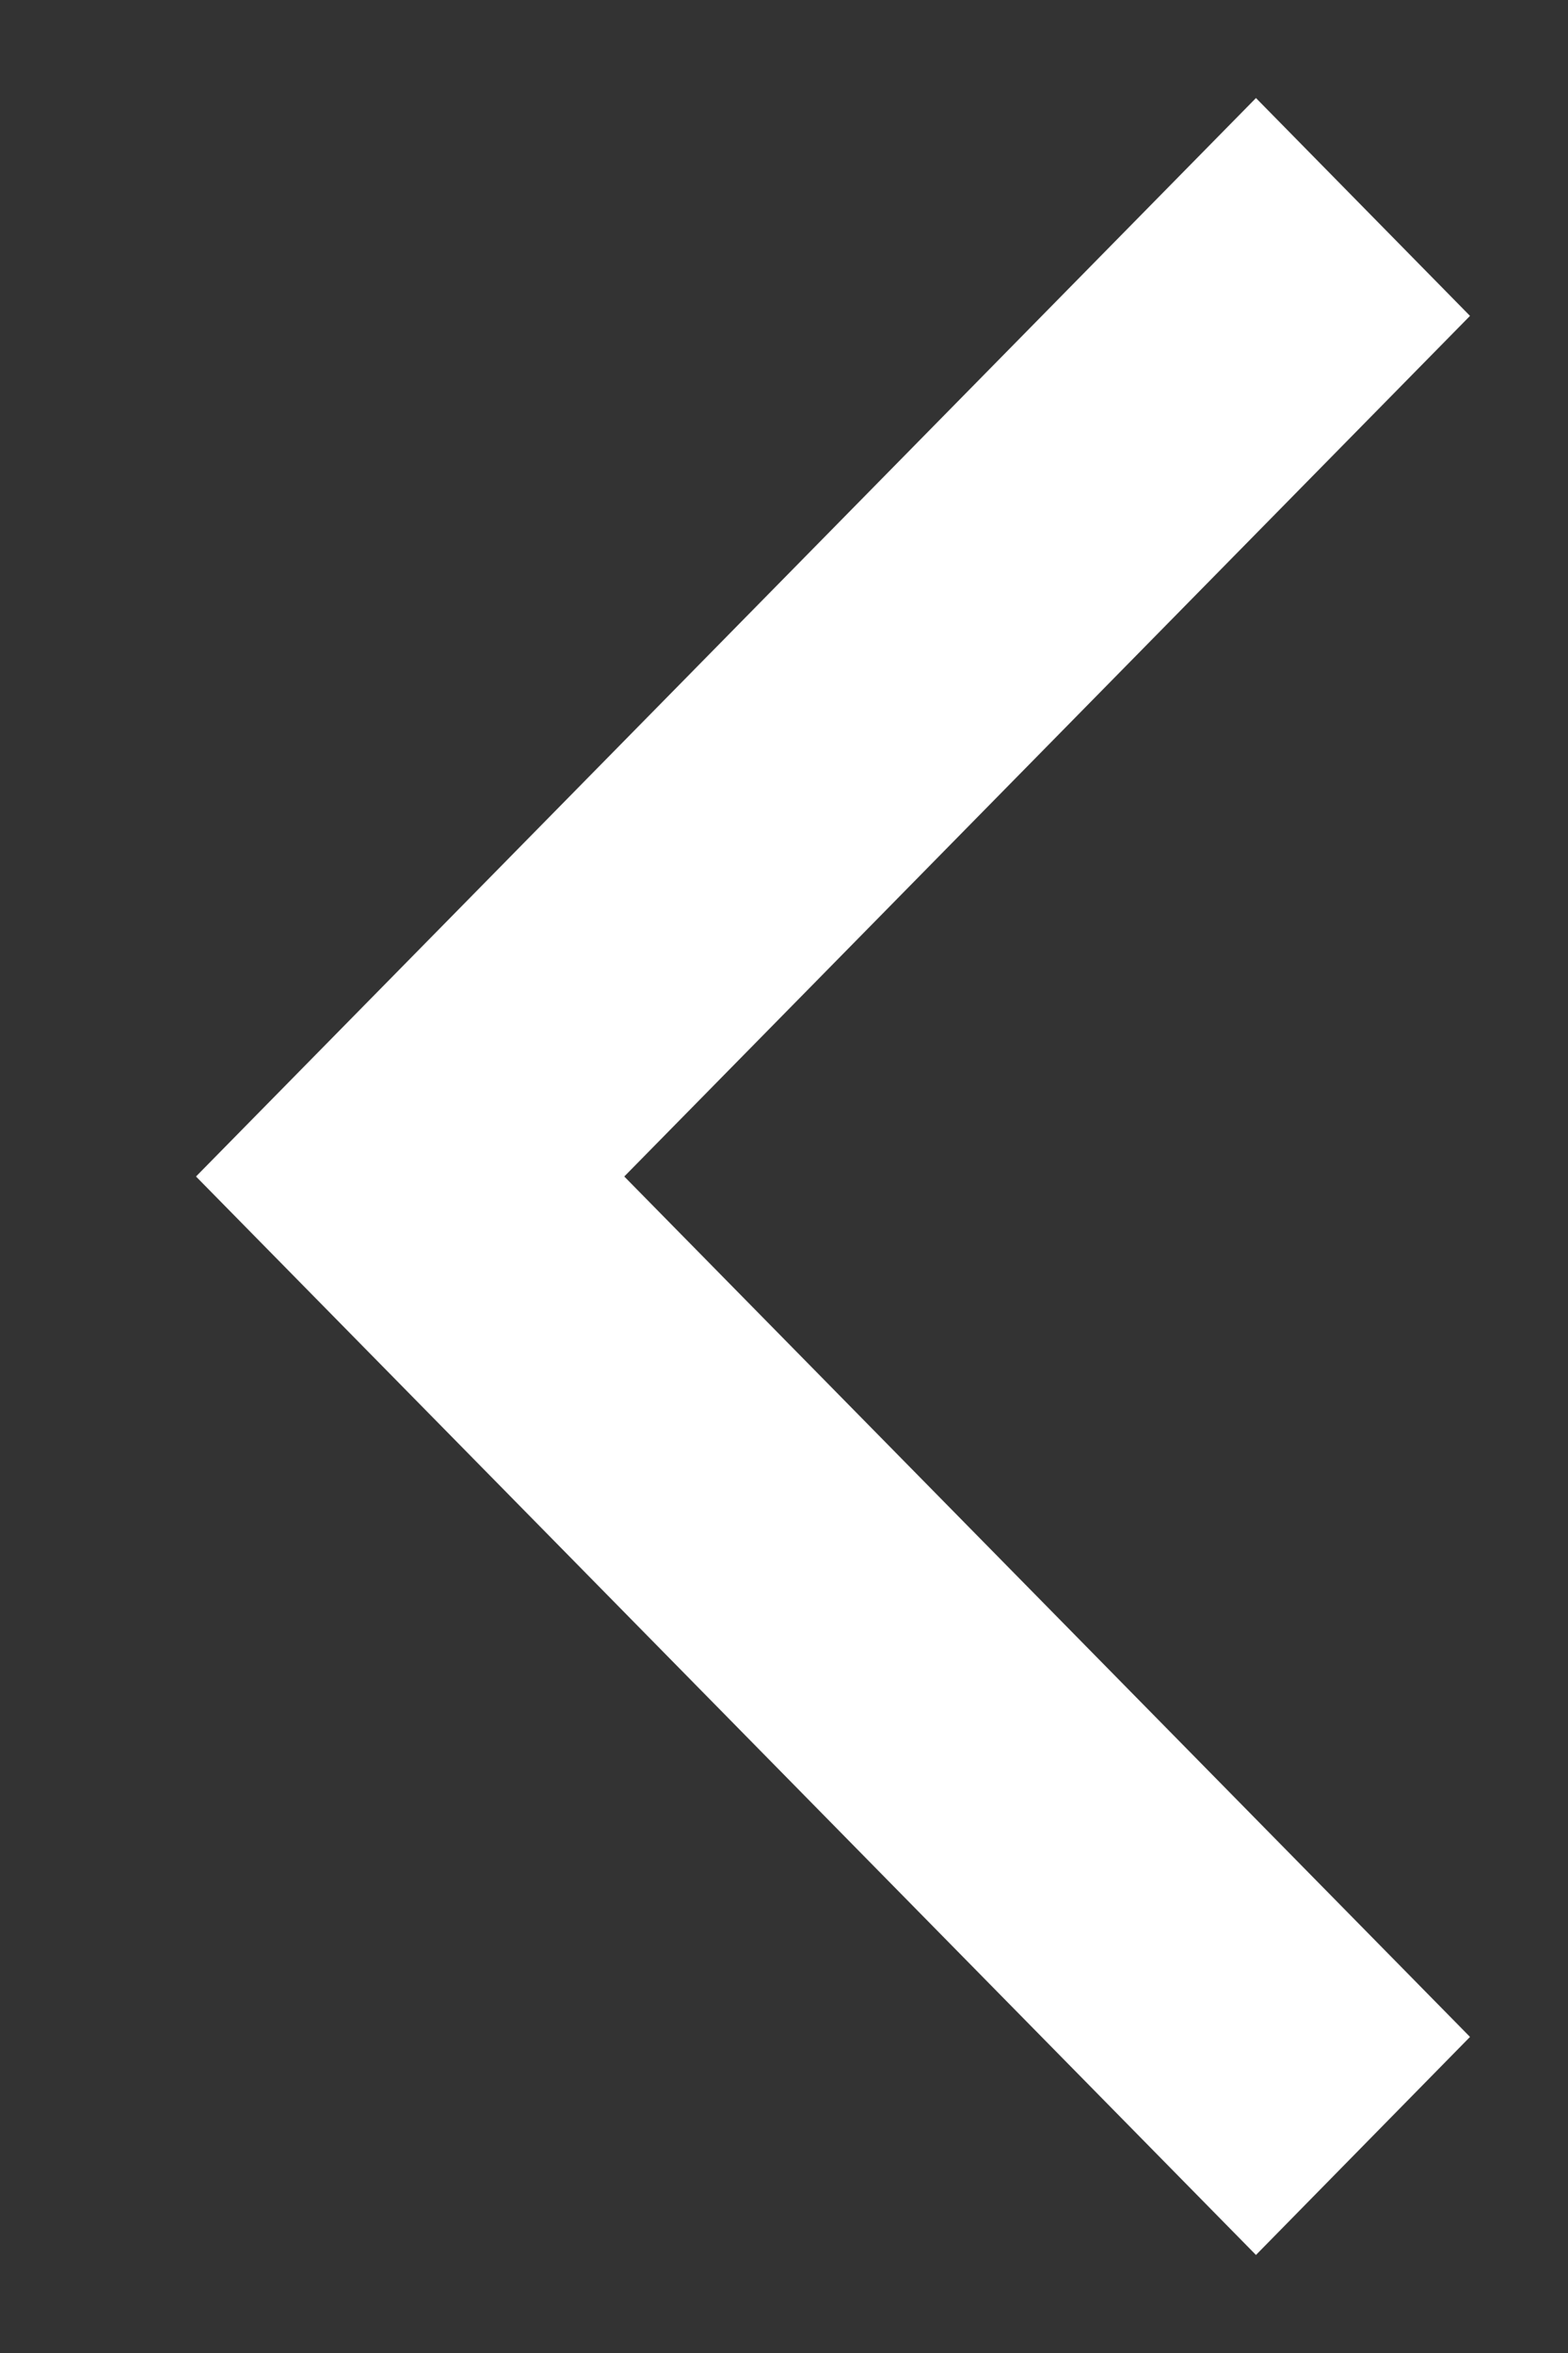 <svg xmlns="http://www.w3.org/2000/svg" width="8" height="12" viewBox="0 0 8 12"><rect x="0" y="0" width="8" height="12" fill="#333333" stroke="none"/><path fill="#fff" d="M9.888 0L5.5 4.315 1.111 0 0 1.092 5.5 6.5 11 1.092z" transform="translate(-31 -548) rotate(90 -244.5 294.5) translate(9.5 11.5)"/></svg>
